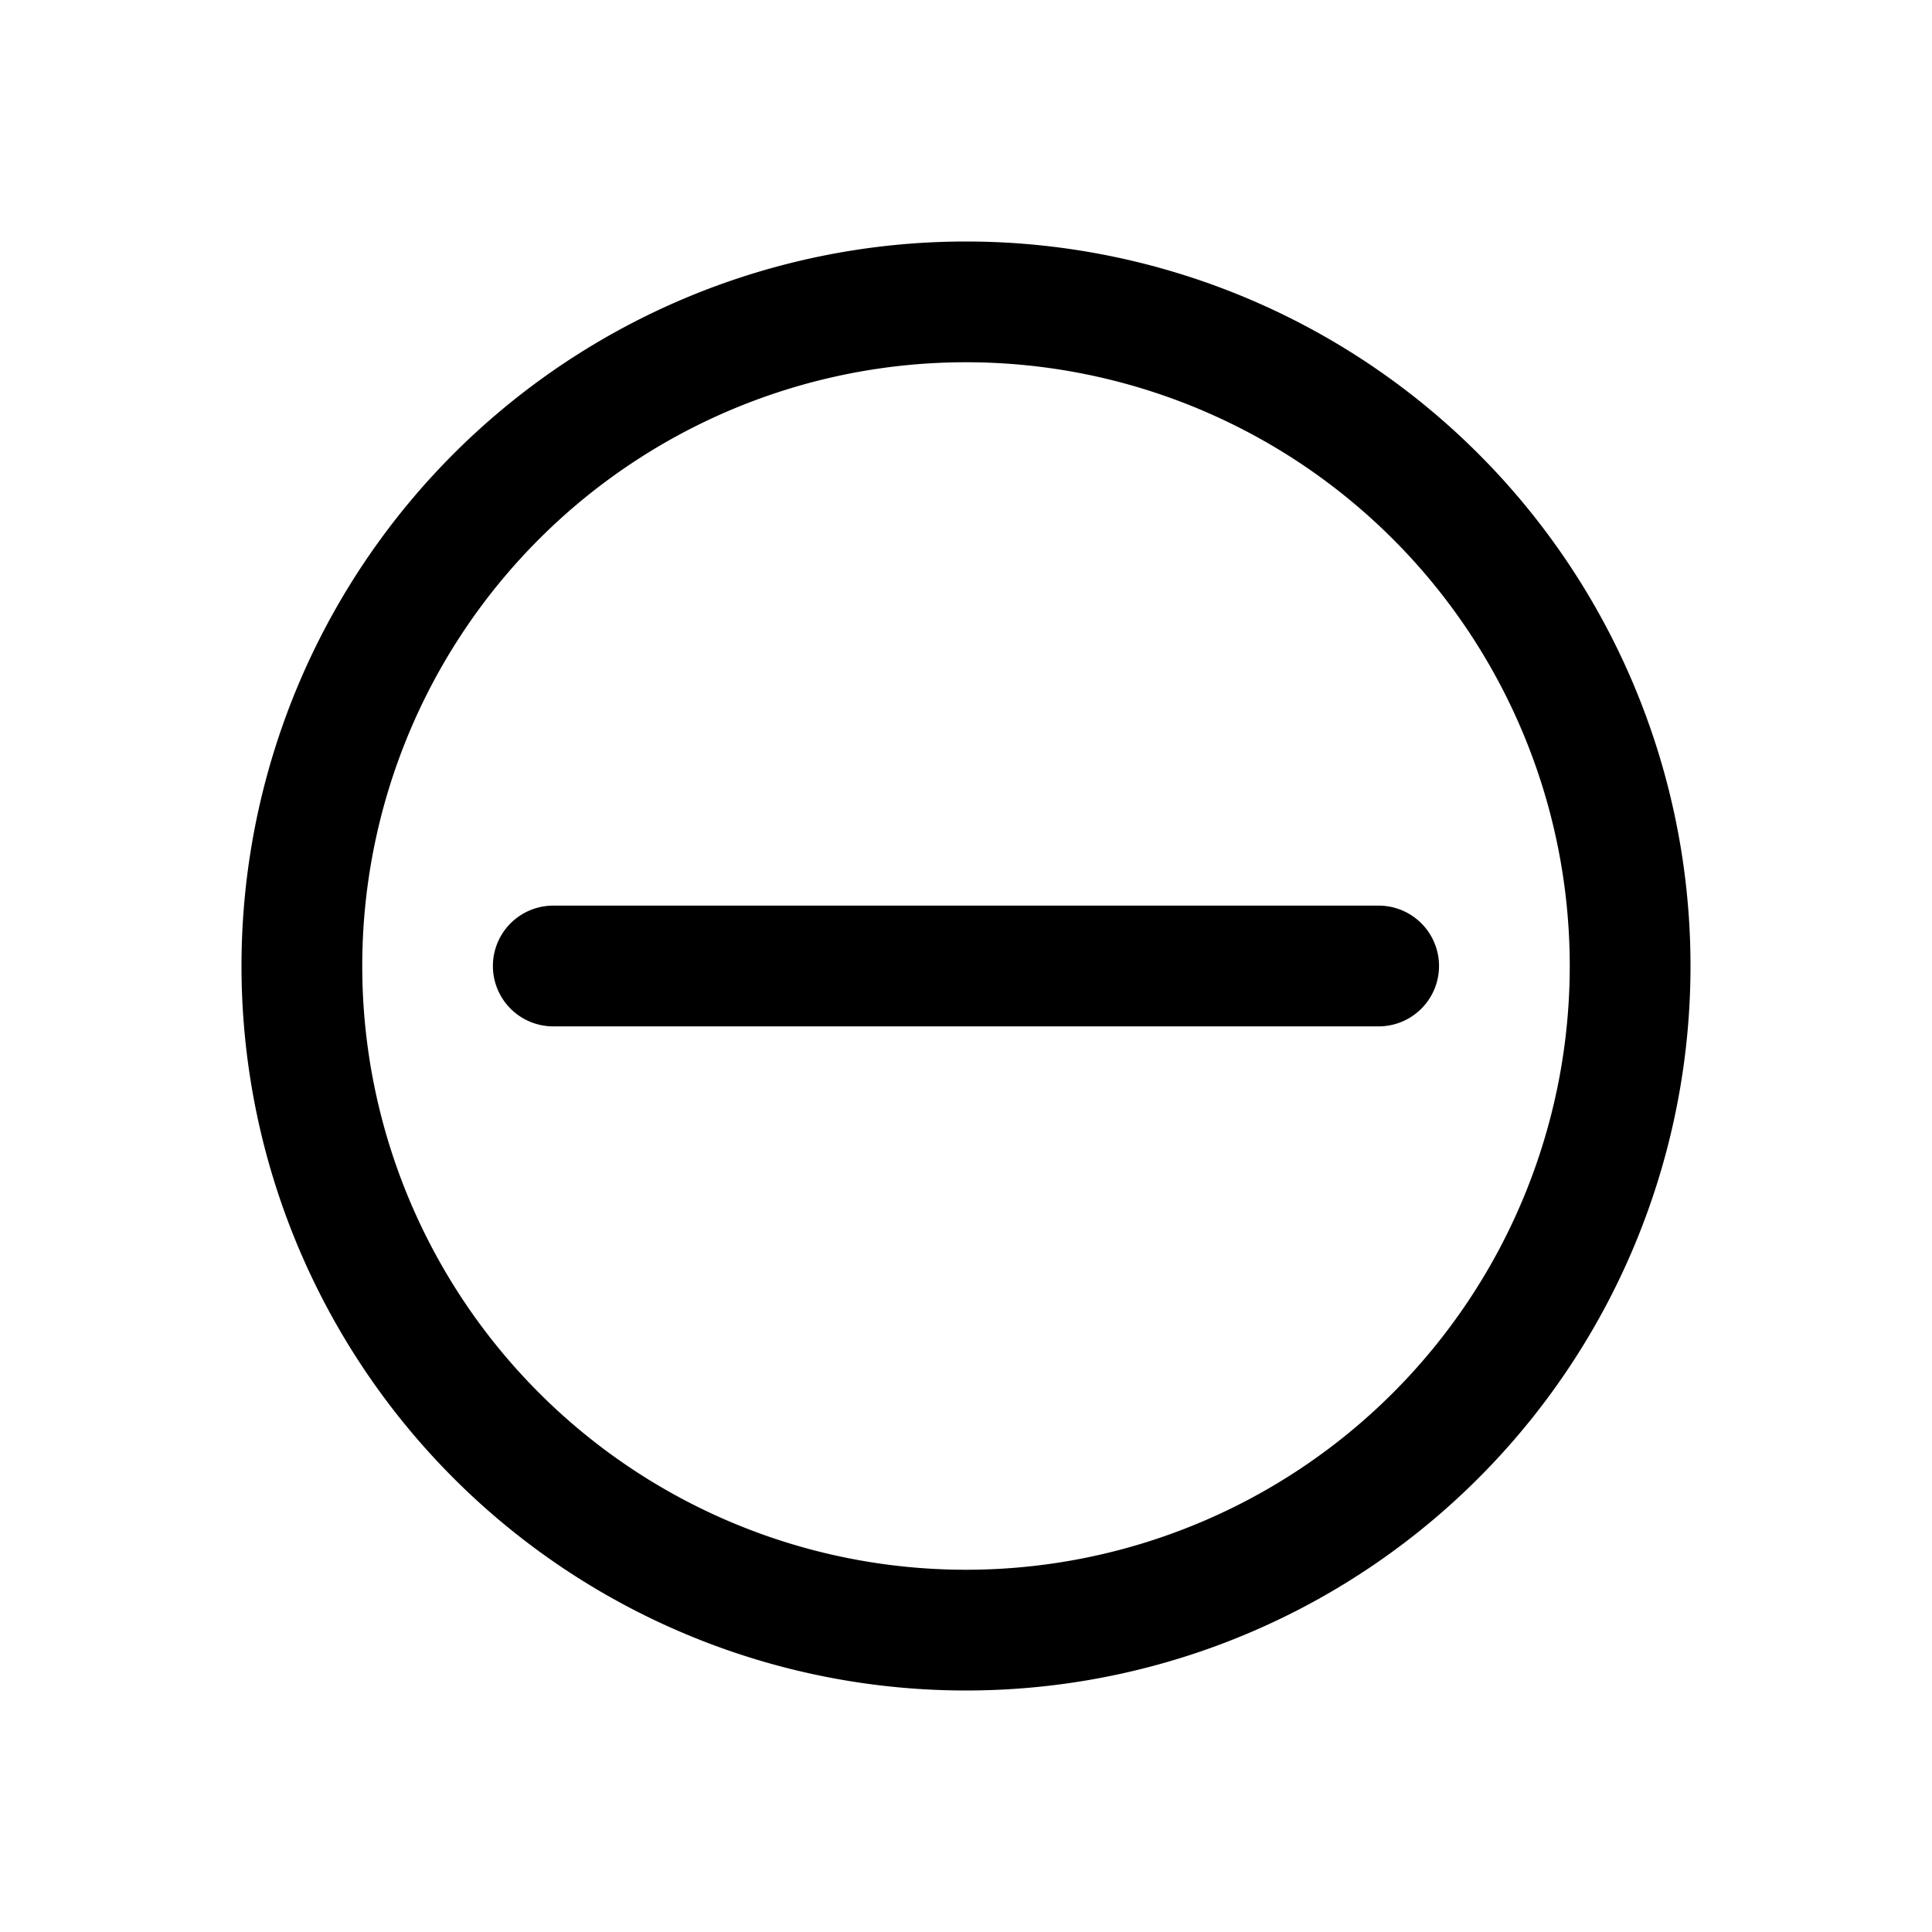 <svg xmlns="http://www.w3.org/2000/svg" width="24" height="24" fill="currentColor" viewBox="0 0 24 24">
  <path fill="#000" d="M17.126 12.75a.75.75 0 0 0 0-1.5H6.873a.75.75 0 0 0 0 1.5h10.253Z"/>
  <path fill="#000" fill-rule="evenodd" d="M21 12a9 9 0 1 1-18 0 9 9 0 0 1 18 0Zm-1.5 0a7.5 7.5 0 1 1-15 0 7.5 7.5 0 0 1 15 0Z" clip-rule="evenodd"/>
</svg>
